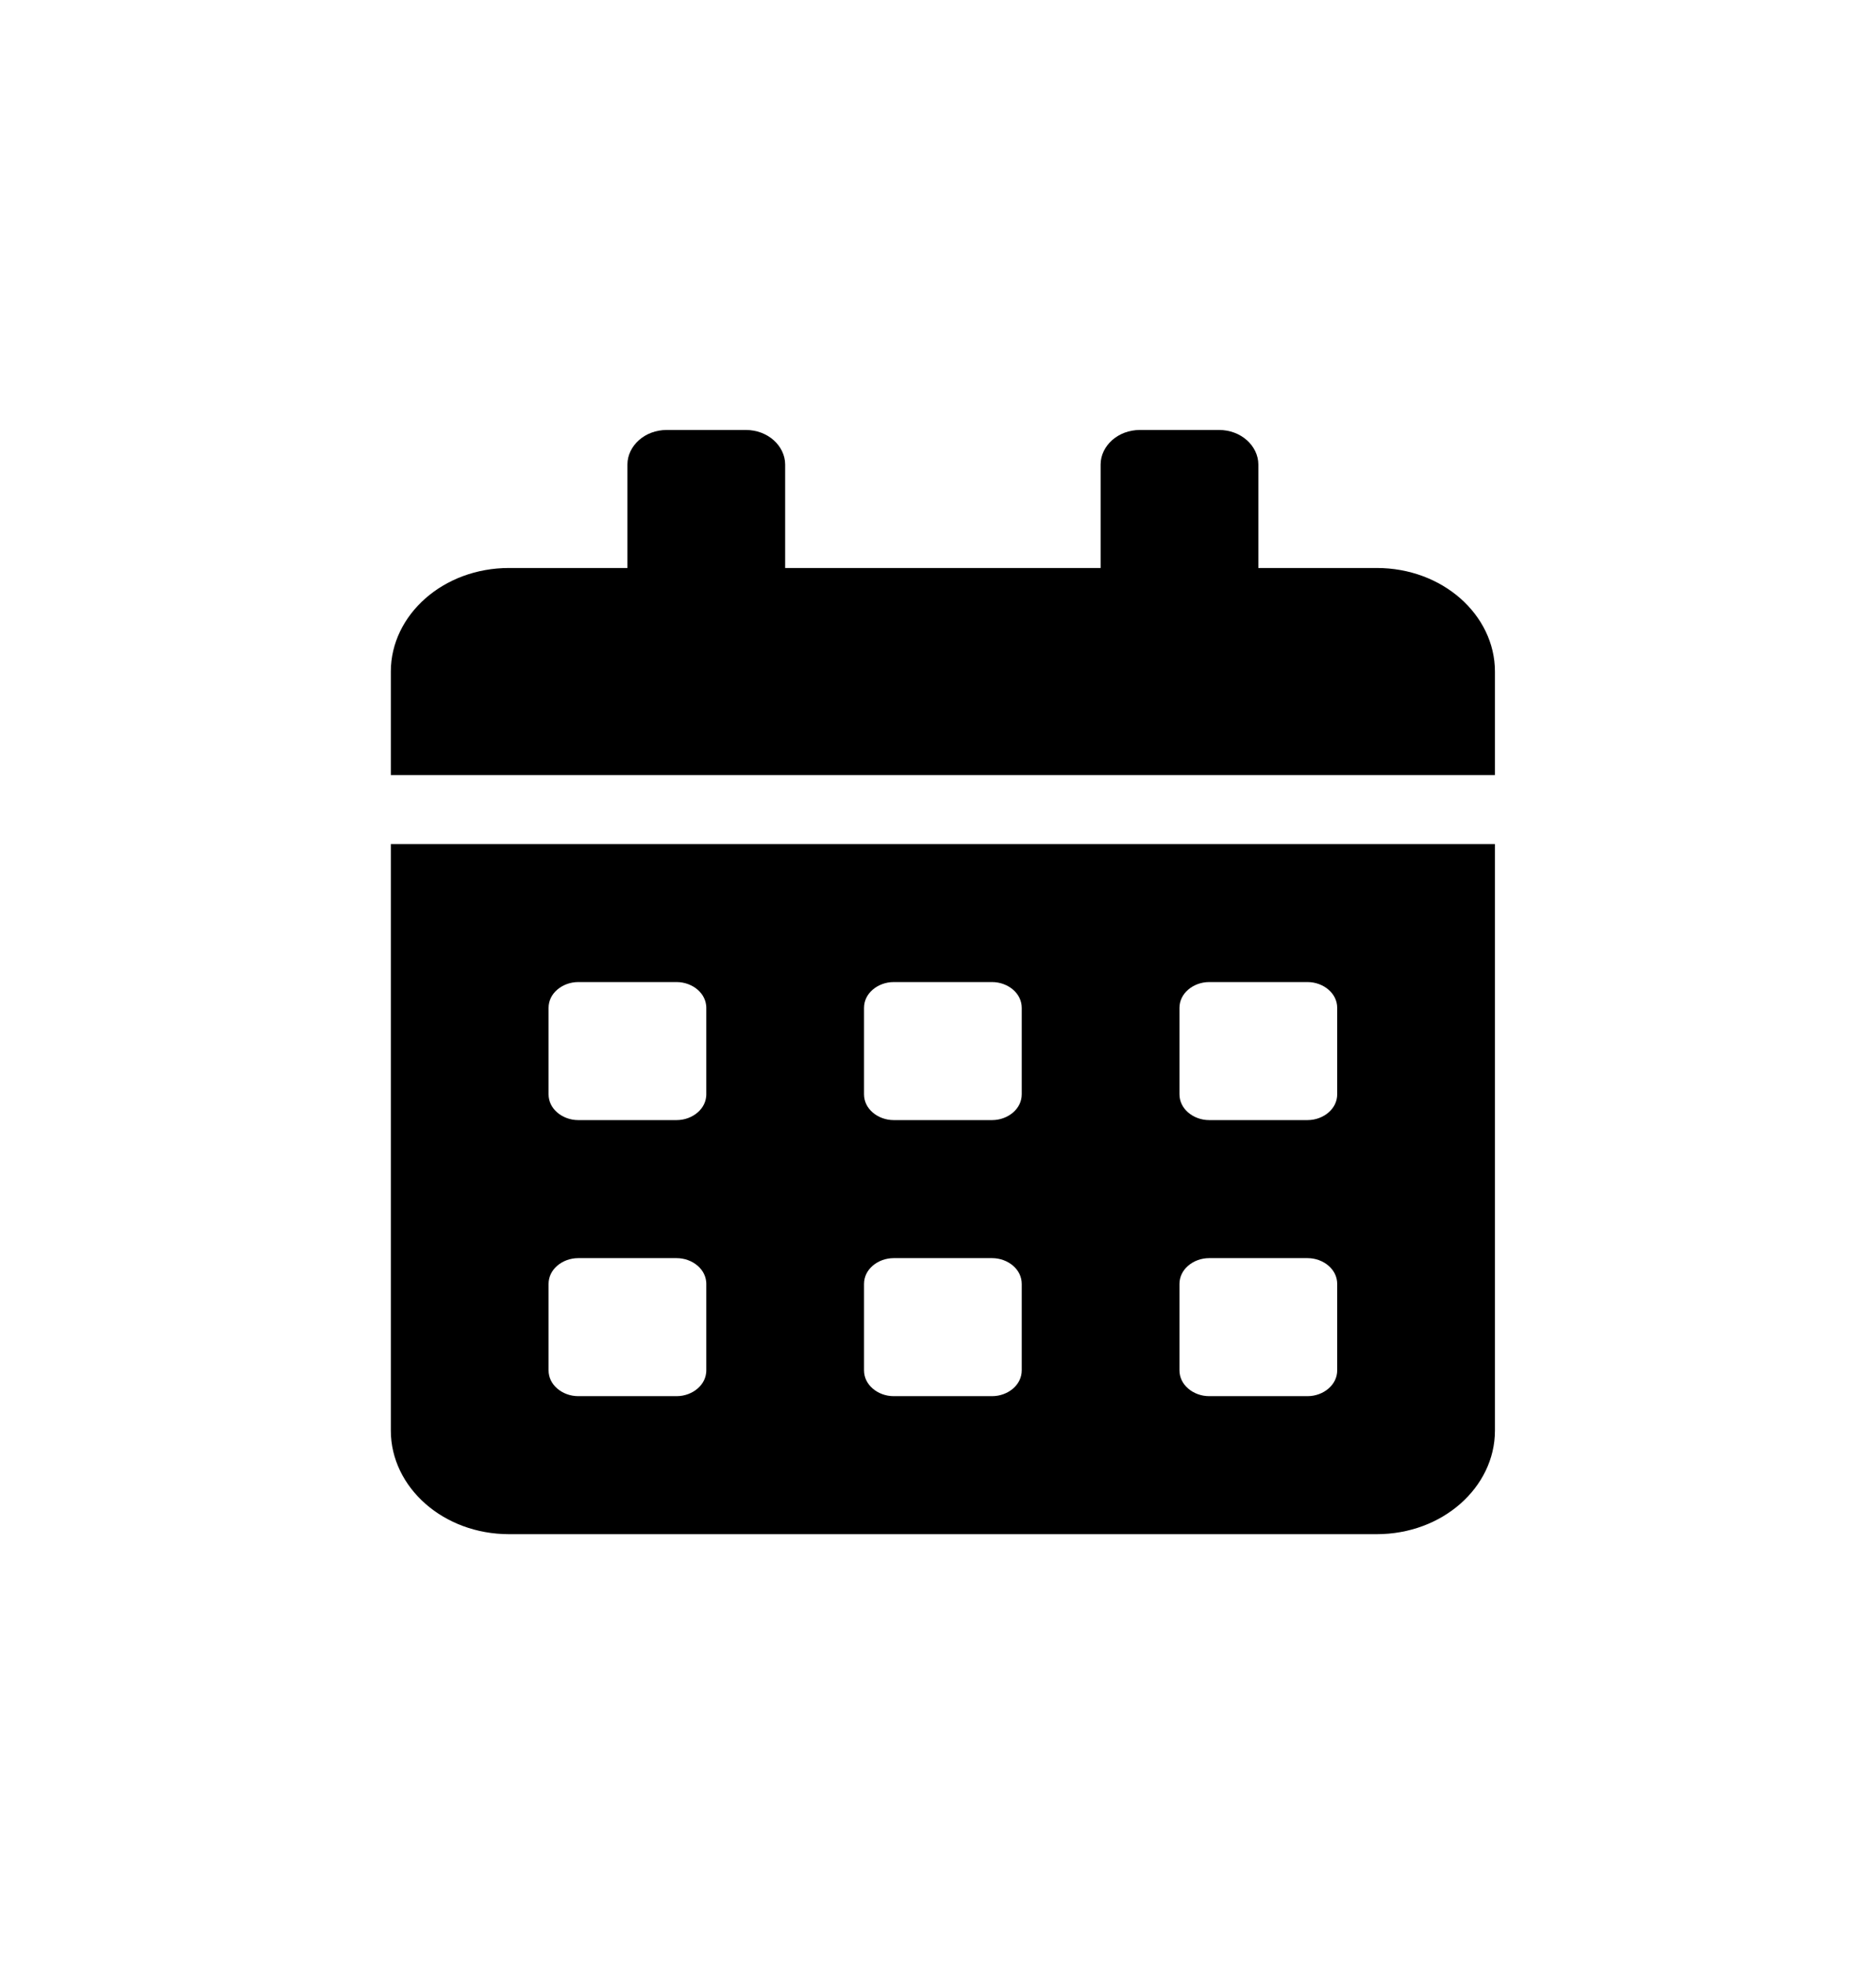 <svg width="192" height="201" viewBox="0 0 192 201" fill="none" xmlns="http://www.w3.org/2000/svg">
<path d="M127.786 58.125V59.125H128.786H140.893C147.154 59.125 152 63.544 152 68.719V78.312H41V68.719C41 63.544 45.846 59.125 52.107 59.125H64.214H65.214V58.125V47.531C65.214 46.263 66.453 45 68.25 45H76.321C78.118 45 79.357 46.263 79.357 47.531V58.125V59.125H80.357H112.643H113.643V58.125V47.531C113.643 46.263 114.882 45 116.679 45H124.75C126.547 45 127.786 46.263 127.786 47.531V58.125ZM52.107 156C45.846 156 41 151.581 41 146.406V87.375H152V146.406C152 151.581 147.154 156 140.893 156H52.107ZM123.741 99.5C121.654 99.5 119.714 101.018 119.714 103.148V111.977C119.714 114.107 121.654 115.625 123.741 115.625H133.83C135.918 115.625 137.857 114.107 137.857 111.977V103.148C137.857 101.018 135.918 99.5 133.83 99.5H123.741ZM123.741 127.75C121.654 127.75 119.714 129.268 119.714 131.398V140.227C119.714 142.357 121.654 143.875 123.741 143.875H133.83C135.918 143.875 137.857 142.357 137.857 140.227V131.398C137.857 129.268 135.918 127.75 133.83 127.75H123.741ZM91.455 99.5C89.368 99.5 87.429 101.018 87.429 103.148V111.977C87.429 114.107 89.368 115.625 91.455 115.625H101.545C103.632 115.625 105.571 114.107 105.571 111.977V103.148C105.571 101.018 103.632 99.5 101.545 99.5H91.455ZM91.455 127.75C89.368 127.75 87.429 129.268 87.429 131.398V140.227C87.429 142.357 89.368 143.875 91.455 143.875H101.545C103.632 143.875 105.571 142.357 105.571 140.227V131.398C105.571 129.268 103.632 127.75 101.545 127.75H91.455ZM59.17 99.5C57.082 99.5 55.143 101.018 55.143 103.148V111.977C55.143 114.107 57.082 115.625 59.17 115.625H69.259C71.346 115.625 73.286 114.107 73.286 111.977V103.148C73.286 101.018 71.346 99.5 69.259 99.5H59.17ZM59.17 127.75C57.082 127.75 55.143 129.268 55.143 131.398V140.227C55.143 142.357 57.082 143.875 59.17 143.875H69.259C71.346 143.875 73.286 142.357 73.286 140.227V131.398C73.286 129.268 71.346 127.75 69.259 127.75H59.17Z" fill="black" stroke="black" stroke-width="2"/>
</svg>
